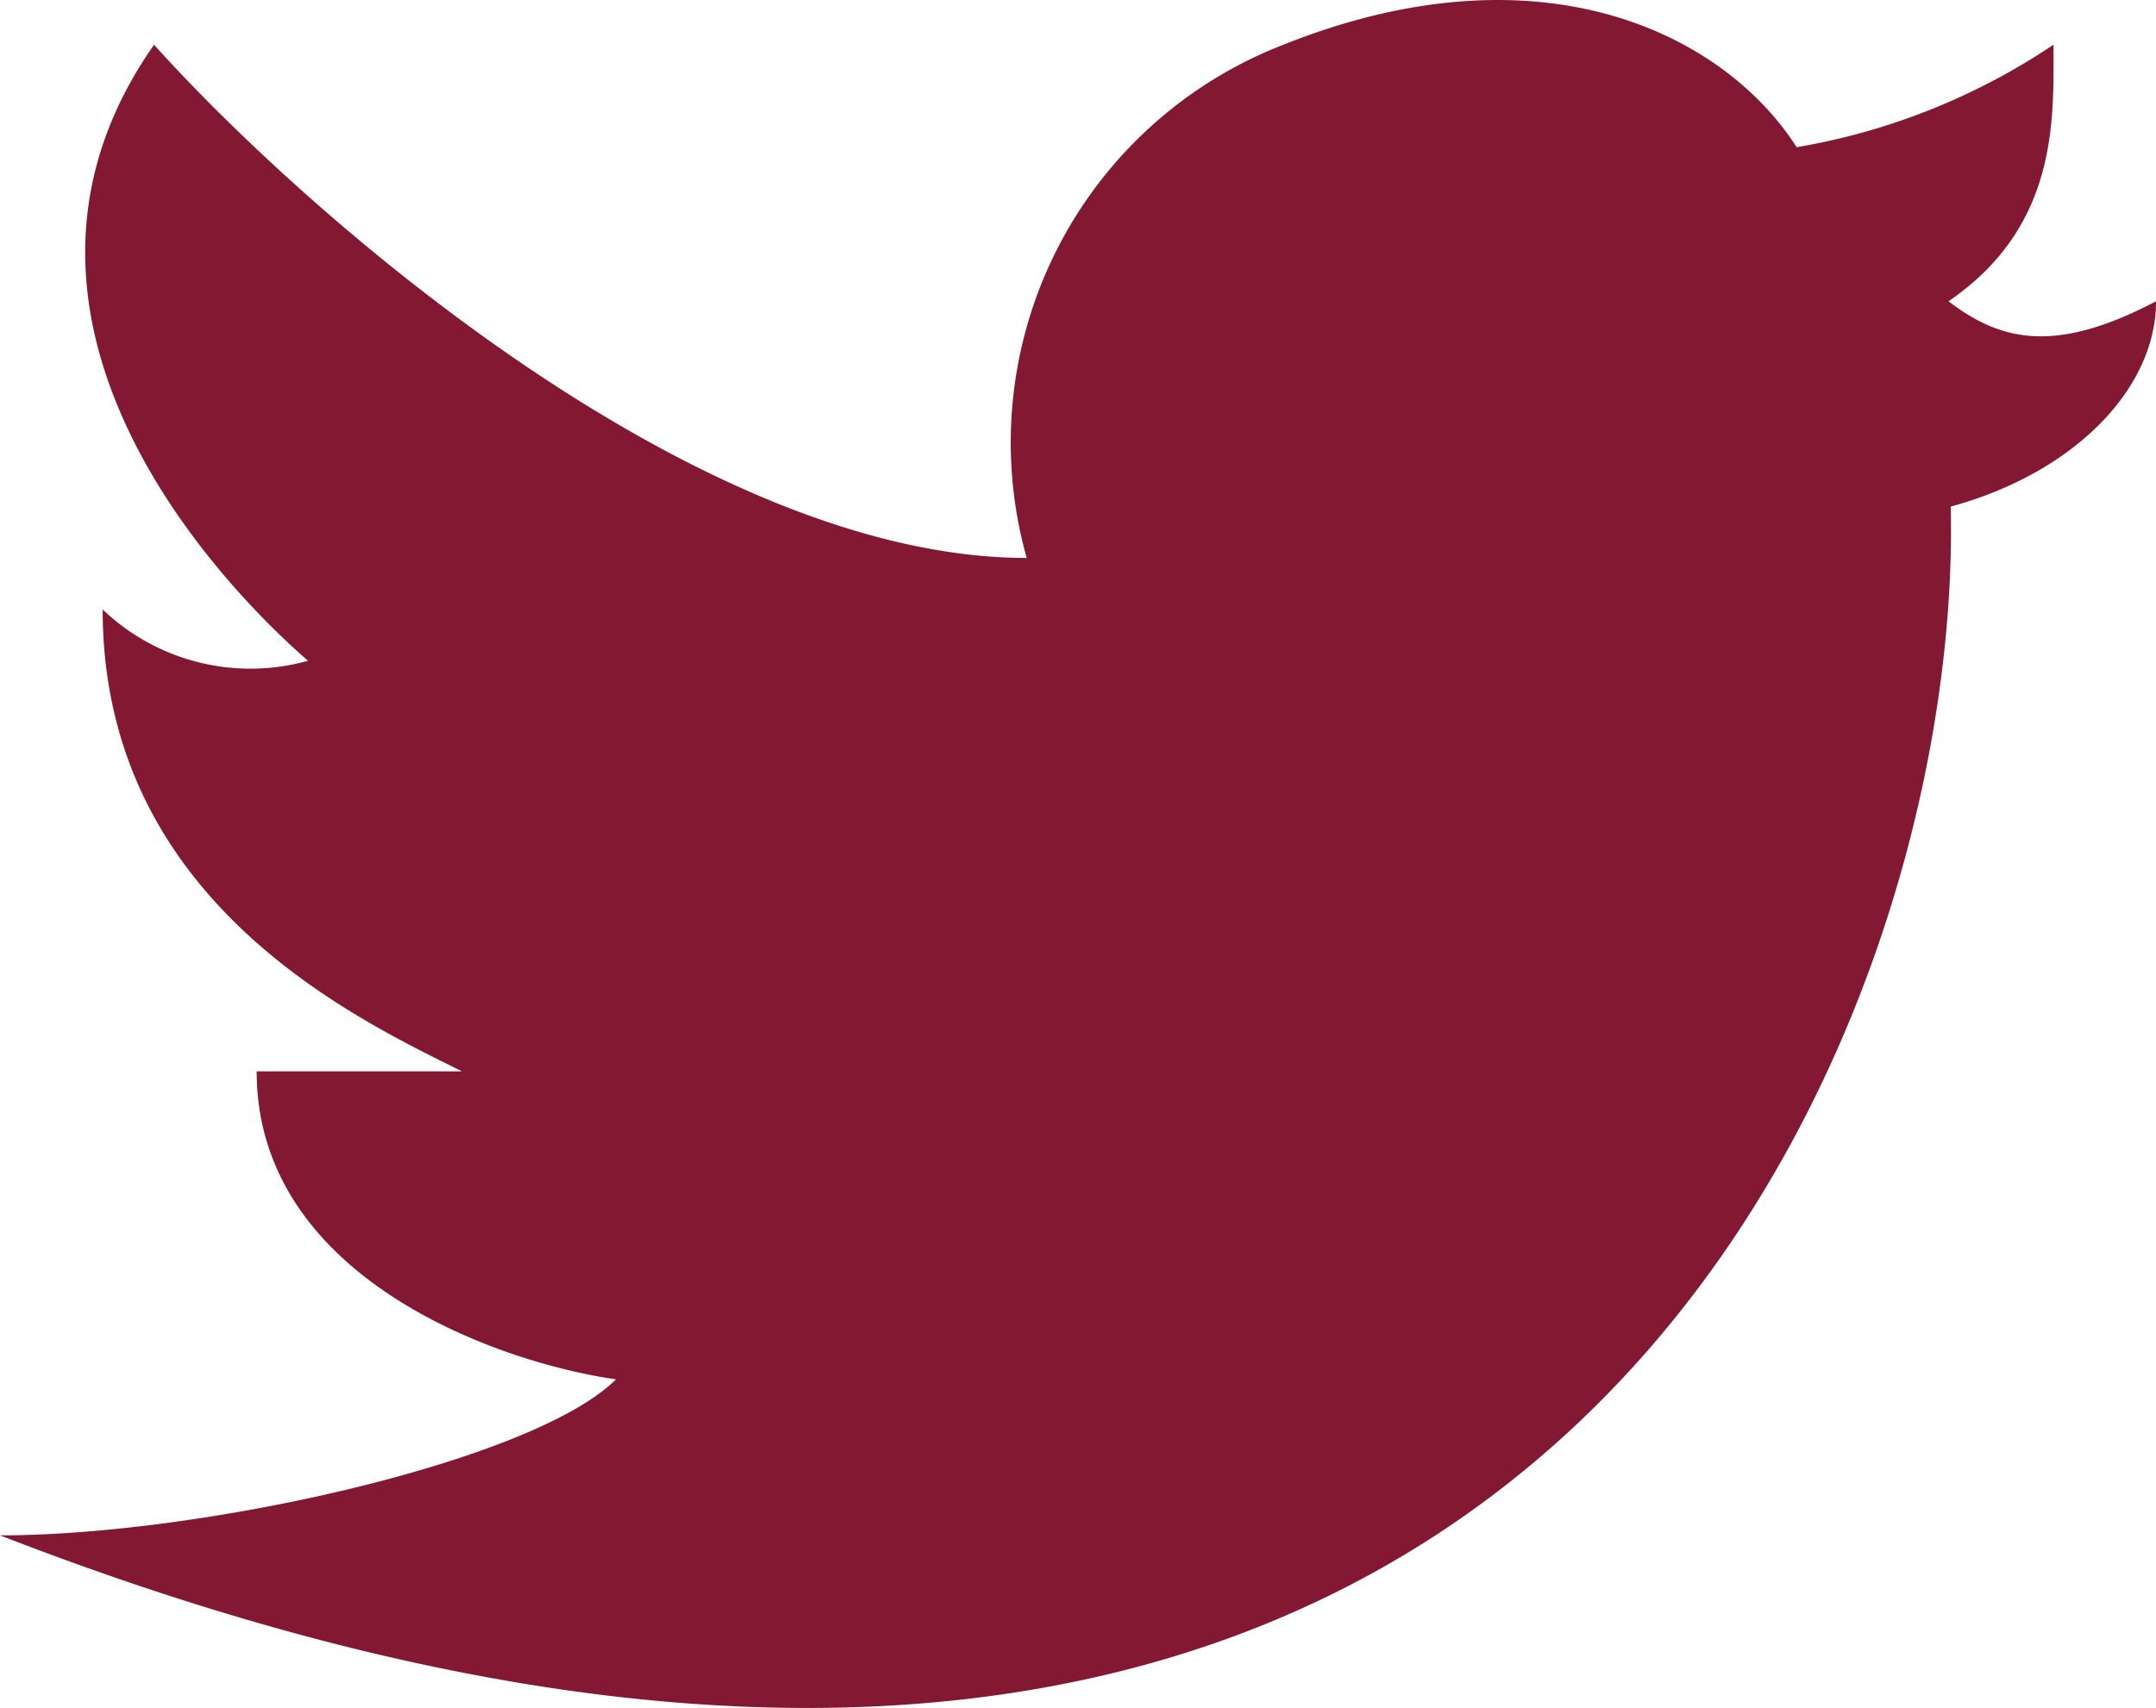 <svg xmlns="http://www.w3.org/2000/svg" width="33.24" height="26.339" viewBox="0 0 33.24 26.339">
  <path id="_63ece9d6efede91a559f2352_twitter-1" data-name="63ece9d6efede91a559f2352_twitter-1" d="M1,27.007c23.6,9.158,30.276-7.594,30.075-15.865,1.917-.523,3.166-1.827,3.166-3.166-1.583.832-2.41.6-3.2,0,1.7-1.161,1.619-2.816,1.619-3.957A10.133,10.133,0,0,1,28.7,5.6C27.573,3.84,24.743,2.437,20.786,4.02a6.577,6.577,0,0,0-3.957,7.914c-5.065,0-11.08-5.276-13.454-7.914-2.846,4.06.754,8.088,2.374,9.5a3.3,3.3,0,0,1-3.166-.791c0,4.519,3.957,6.331,5.54,7.123H4.957c0,3.166,3.693,4.485,5.54,4.749C9.231,25.863,4.129,27.007,1,27.007Z" transform="translate(-1 -3.33)" fill="#821832"/>
</svg>
